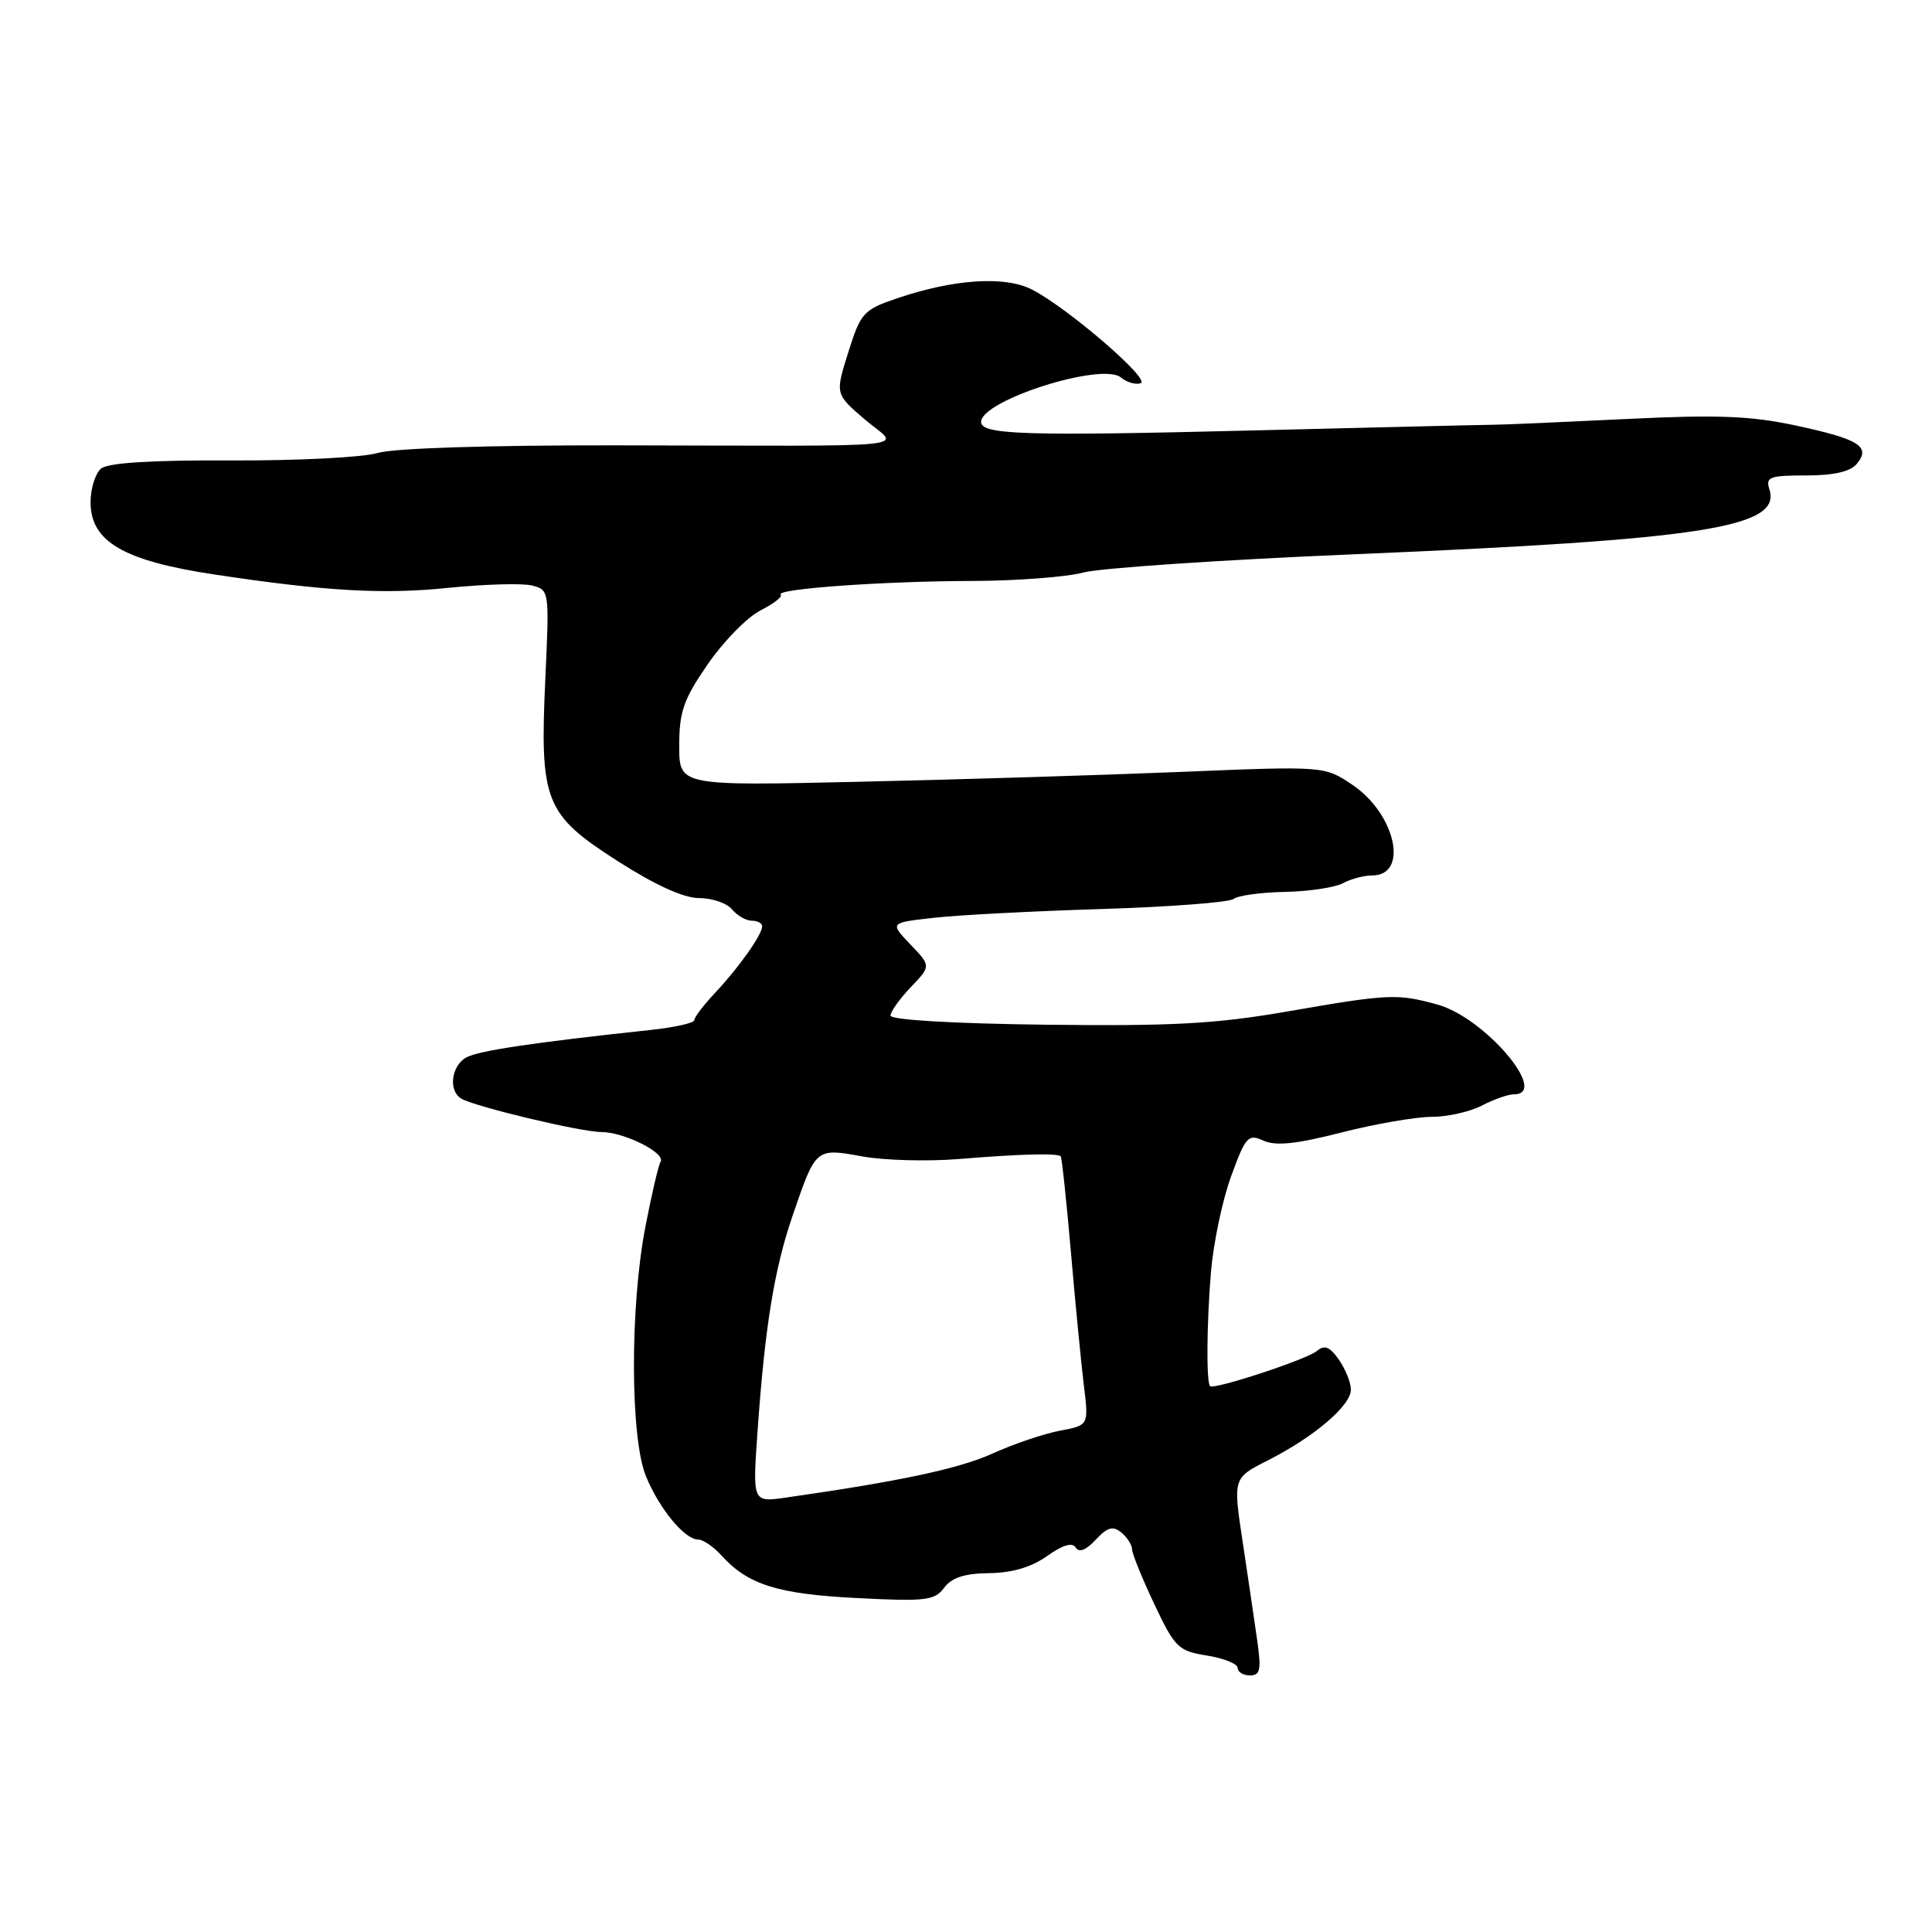 <?xml version="1.0" encoding="UTF-8" standalone="no"?>
<!DOCTYPE svg PUBLIC "-//W3C//DTD SVG 1.1//EN" "http://www.w3.org/Graphics/SVG/1.1/DTD/svg11.dtd" >
<svg xmlns="http://www.w3.org/2000/svg" xmlns:xlink="http://www.w3.org/1999/xlink" version="1.1" viewBox="0 0 256 256">
 <g >
 <path fill="currentColor"
d=" M 166.57 217.25 C 166.20 214.64 165.33 208.75 164.64 204.17 C 163.38 195.84 163.38 195.84 168.05 193.48 C 174.15 190.38 179.00 186.25 179.00 184.13 C 179.00 183.20 178.28 181.42 177.41 180.17 C 176.18 178.42 175.51 178.16 174.47 179.03 C 173.13 180.14 160.85 184.18 160.34 183.67 C 159.83 183.16 159.89 175.40 160.46 168.54 C 160.78 164.71 161.98 159.01 163.13 155.86 C 165.06 150.58 165.38 150.22 167.41 151.14 C 169.03 151.88 171.76 151.59 177.72 150.07 C 182.18 148.93 187.56 148.00 189.67 147.99 C 191.77 147.99 194.79 147.32 196.36 146.49 C 197.94 145.67 199.85 145.00 200.61 145.00 C 205.37 145.00 196.72 134.84 190.50 133.12 C 185.14 131.64 184.08 131.68 170.67 134.01 C 161.14 135.67 155.43 135.98 138.54 135.78 C 126.25 135.63 118.00 135.14 118.00 134.57 C 118.00 134.04 119.21 132.35 120.69 130.80 C 123.37 128.00 123.37 128.00 120.63 125.14 C 117.89 122.27 117.89 122.27 123.69 121.62 C 126.89 121.25 136.90 120.73 145.94 120.45 C 154.97 120.17 162.85 119.57 163.44 119.12 C 164.02 118.66 167.09 118.24 170.26 118.18 C 173.42 118.12 176.88 117.60 177.94 117.03 C 179.00 116.46 180.75 116.00 181.83 116.00 C 186.71 116.00 184.94 107.86 179.21 104.00 C 175.50 101.50 175.50 101.50 156.50 102.28 C 146.05 102.71 126.81 103.30 113.75 103.59 C 90.00 104.13 90.00 104.13 90.00 98.82 C 90.00 94.30 90.57 92.67 93.79 88.00 C 95.88 84.97 99.01 81.78 100.76 80.89 C 102.51 80.00 103.72 79.06 103.45 78.79 C 102.70 78.03 117.11 77.00 128.90 76.98 C 134.73 76.96 141.30 76.46 143.50 75.87 C 145.70 75.27 161.90 74.18 179.50 73.44 C 225.74 71.50 236.05 69.89 234.46 64.86 C 233.93 63.20 234.46 63.00 239.31 63.00 C 243.00 63.00 245.17 62.50 246.04 61.46 C 247.93 59.17 246.34 58.18 237.93 56.38 C 231.96 55.10 227.55 54.93 215.50 55.52 C 207.25 55.92 199.38 56.27 198.00 56.28 C 196.62 56.29 181.97 56.64 165.44 57.05 C 135.80 57.79 130.00 57.60 130.00 55.91 C 130.00 53.04 146.03 47.95 148.53 50.02 C 149.30 50.66 150.48 51.01 151.15 50.78 C 152.53 50.32 141.54 40.85 136.77 38.38 C 133.18 36.52 126.39 36.97 118.80 39.55 C 114.41 41.05 114.04 41.46 112.40 46.68 C 110.66 52.21 110.66 52.21 114.58 55.57 C 119.19 59.51 123.37 59.08 81.50 59.01 C 64.54 58.99 52.12 59.39 50.00 60.03 C 48.08 60.61 39.36 61.05 30.64 61.01 C 20.02 60.96 14.32 61.32 13.39 62.09 C 12.63 62.73 12.00 64.73 12.00 66.55 C 12.00 71.76 16.37 74.31 28.39 76.12 C 43.11 78.34 50.76 78.78 59.33 77.90 C 64.18 77.41 69.20 77.26 70.48 77.58 C 72.79 78.16 72.80 78.25 72.26 89.90 C 71.51 106.23 72.17 107.90 81.86 114.11 C 86.84 117.29 90.59 119.00 92.63 119.00 C 94.35 119.00 96.32 119.67 97.00 120.50 C 97.68 121.32 98.86 122.00 99.62 122.00 C 100.38 122.00 101.00 122.34 100.99 122.75 C 100.98 123.86 97.88 128.24 94.75 131.56 C 93.24 133.17 92.00 134.79 92.00 135.17 C 92.00 135.55 89.41 136.13 86.25 136.47 C 70.77 138.13 63.48 139.21 61.82 140.10 C 59.81 141.17 59.37 144.49 61.10 145.56 C 62.80 146.61 76.97 150.00 79.68 150.00 C 82.70 150.00 88.25 152.79 87.53 153.94 C 87.24 154.42 86.33 158.33 85.50 162.65 C 83.46 173.30 83.51 190.57 85.60 195.63 C 87.37 199.94 90.73 204.00 92.52 204.00 C 93.16 204.00 94.55 204.95 95.59 206.10 C 99.10 209.98 103.03 211.22 113.52 211.75 C 122.68 212.22 123.84 212.08 125.10 210.39 C 126.10 209.04 127.80 208.49 131.07 208.45 C 134.12 208.41 136.67 207.66 138.75 206.18 C 140.82 204.71 142.09 204.33 142.54 205.06 C 142.97 205.77 143.90 205.41 145.19 204.02 C 146.76 202.35 147.47 202.15 148.59 203.07 C 149.36 203.72 150.00 204.71 150.00 205.28 C 150.00 205.84 151.32 209.10 152.93 212.51 C 155.68 218.33 156.12 218.76 159.93 219.37 C 162.17 219.73 164.00 220.47 164.00 221.01 C 164.00 221.56 164.73 222.00 165.63 222.00 C 167.00 222.00 167.15 221.25 166.57 217.25 Z  M 100.37 189.78 C 101.35 175.81 102.58 168.19 105.05 161.00 C 108.11 152.08 108.08 152.11 114.26 153.23 C 117.14 153.76 122.88 153.91 127.00 153.58 C 135.14 152.91 140.12 152.78 140.55 153.22 C 140.70 153.37 141.31 159.12 141.91 166.00 C 142.50 172.88 143.28 180.83 143.63 183.68 C 144.26 188.86 144.26 188.86 140.42 189.58 C 138.31 189.98 134.32 191.33 131.54 192.59 C 127.11 194.61 119.14 196.30 104.11 198.44 C 99.72 199.07 99.72 199.07 100.37 189.78 Z "/>
</g>
</svg>